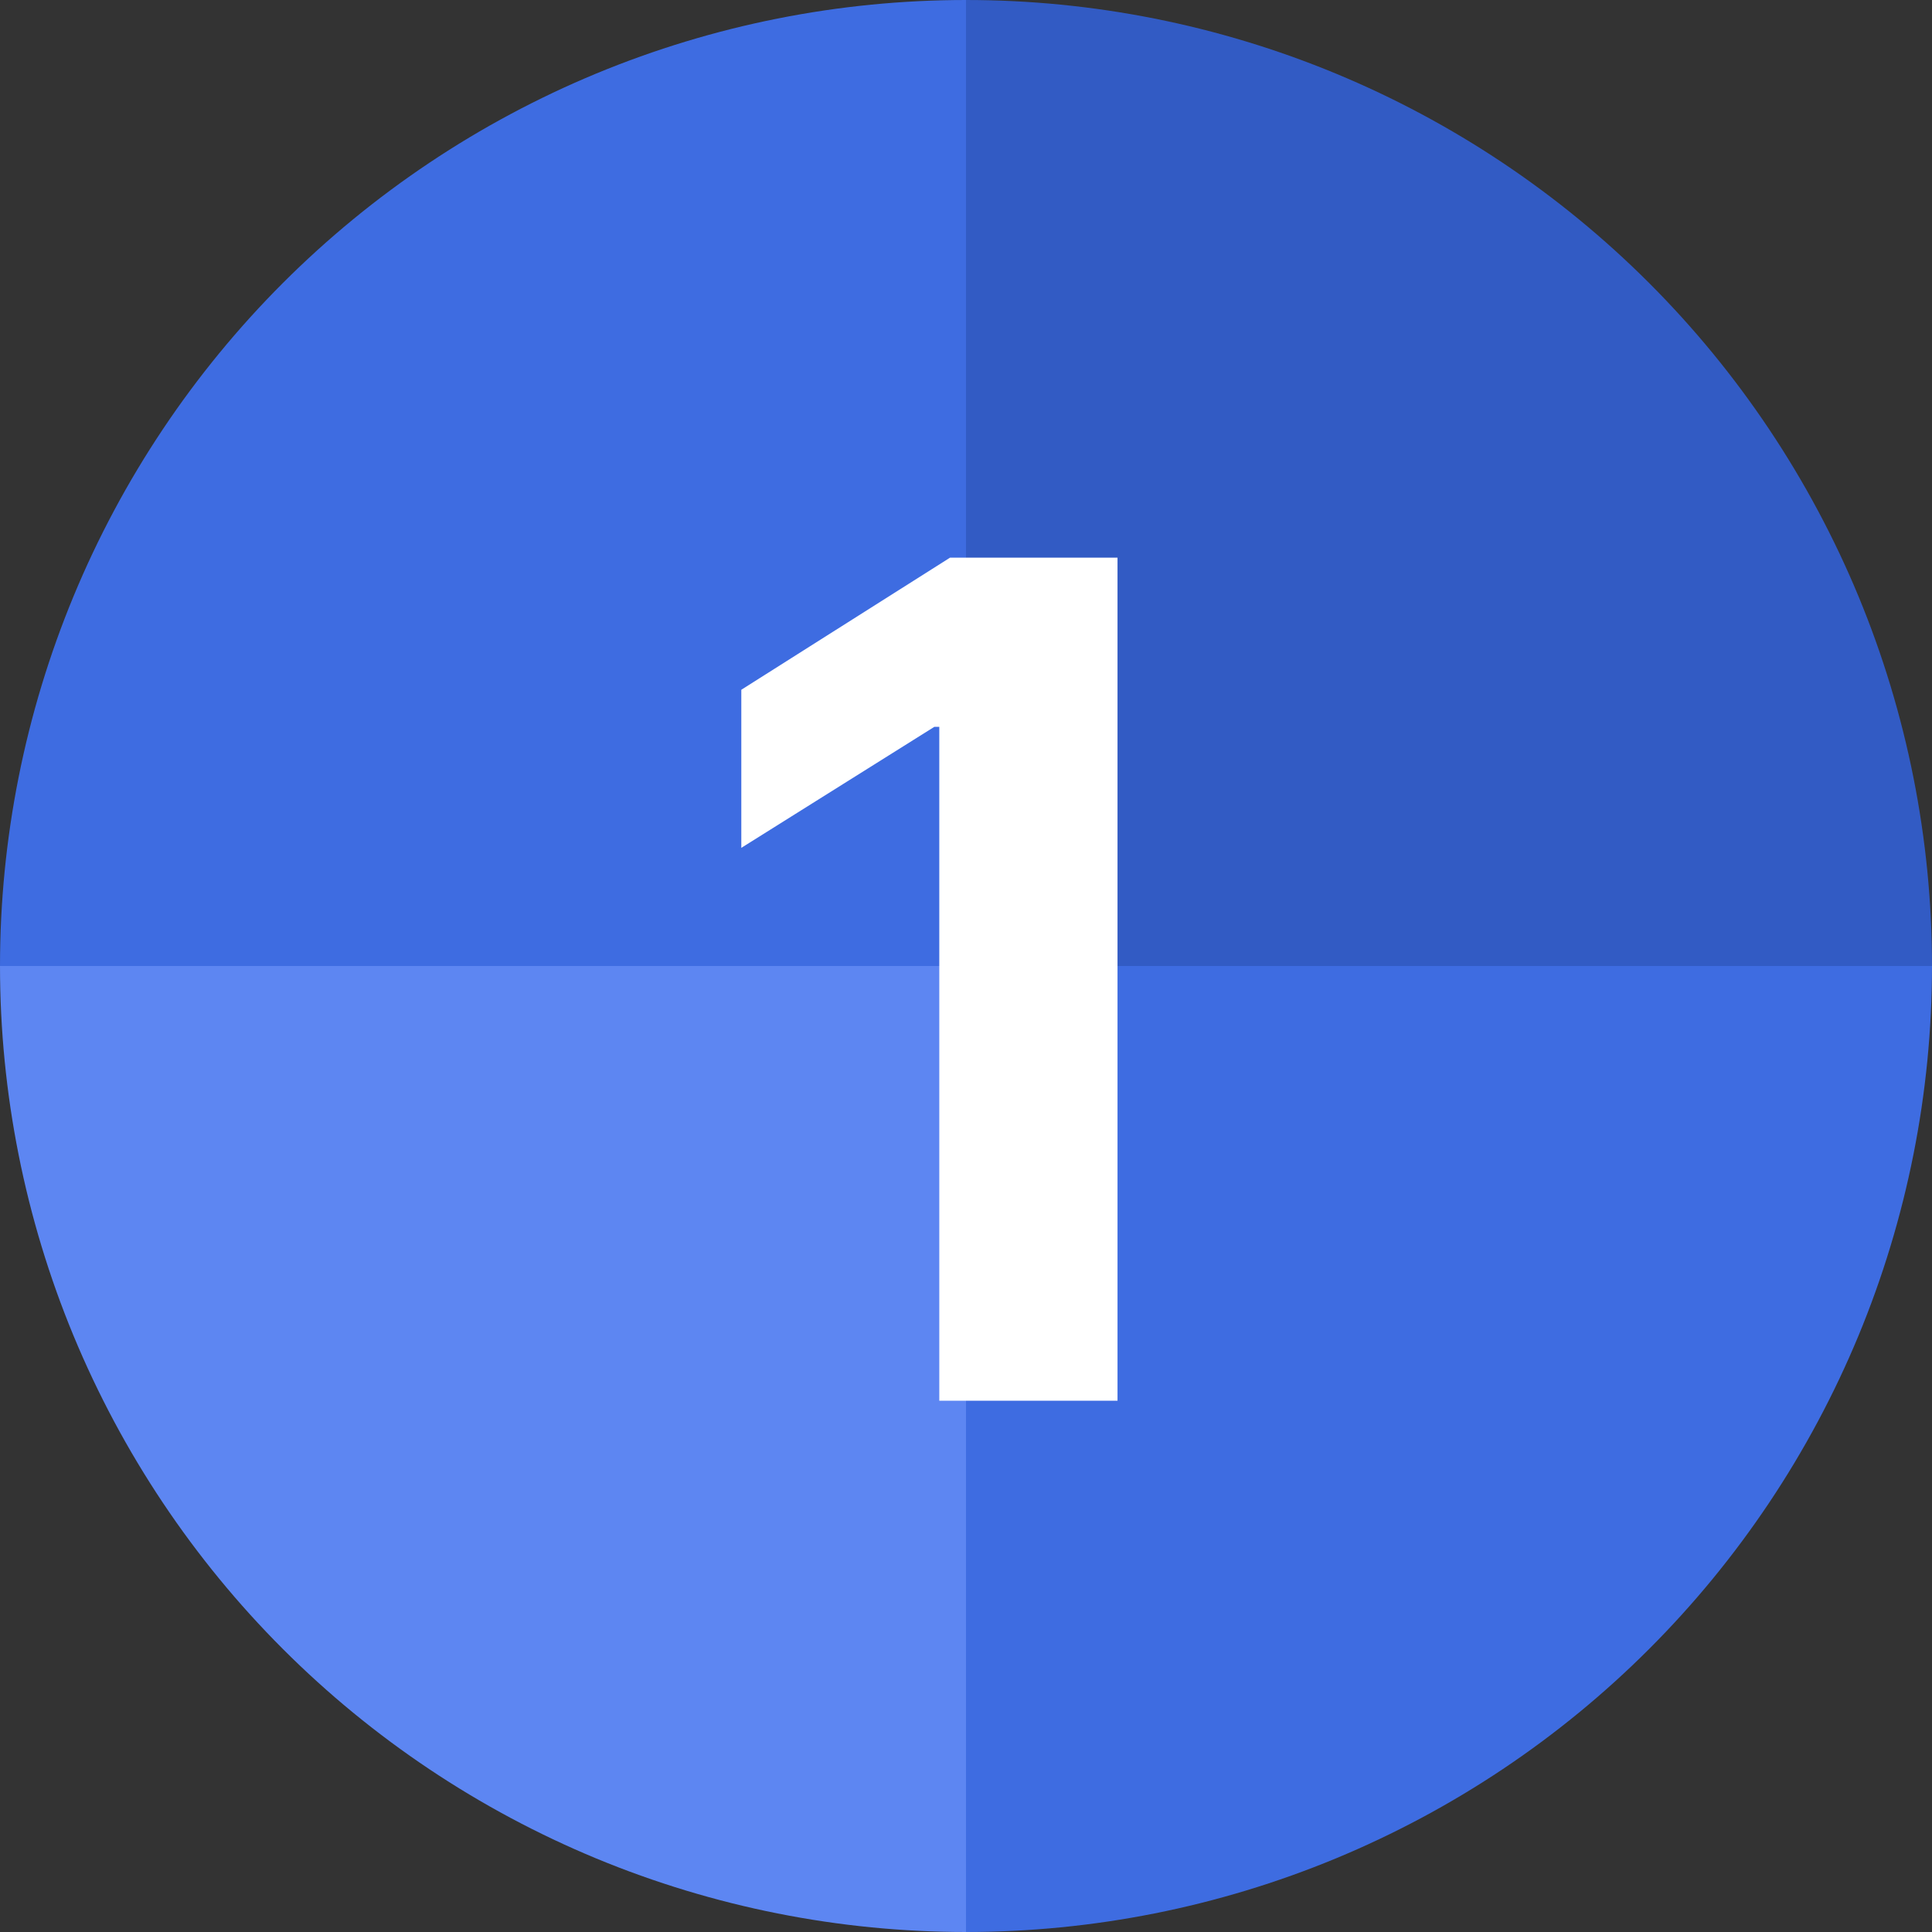 <svg width="40" height="40" viewBox="0 0 40 40" fill="none" xmlns="http://www.w3.org/2000/svg">
<rect x="0" y="0" width="40" height="40" fill="#333333" stroke="none"/>
<path d="M40 20C40 17.374 39.483 14.773 38.478 12.346C37.472 9.92 35.999 7.715 34.142 5.858C32.285 4.001 30.08 2.527 27.654 1.522C25.227 0.517 22.626 -1.14805e-07 20 0V20H40Z" fill="#325BC4"/>
<path d="M20 6.75517e-06C17.374 6.86997e-06 14.773 0.517 12.346 1.522C9.92 2.528 7.715 4.001 5.858 5.858C4.001 7.715 2.527 9.92 1.522 12.346C0.517 14.773 -1.10384e-06 17.374 -8.74228e-07 20L20 20L20 6.75517e-06Z" fill="#3E6CE1"/>
<path d="M9.37785e-06 20C9.14824e-06 22.626 0.517 25.227 1.522 27.654C2.528 30.08 4.001 32.285 5.858 34.142C7.715 35.999 9.92 37.472 12.346 38.478C14.773 39.483 17.374 40 20 40L20 20L9.37785e-06 20Z" fill="#5D86F2"/>
<path d="M20 40C22.626 40 25.227 39.483 27.654 38.478C30.08 37.472 32.285 35.999 34.142 34.142C35.999 32.285 37.472 30.08 38.478 27.654C39.483 25.227 40 22.626 40 20L20 20L20 40Z" fill="#3E6CE1"/>
<path d="M23.137 11.546V29H19.447V15.048H19.345L15.348 17.554V14.281L19.669 11.546H23.137Z" fill="white"/>
</svg>
